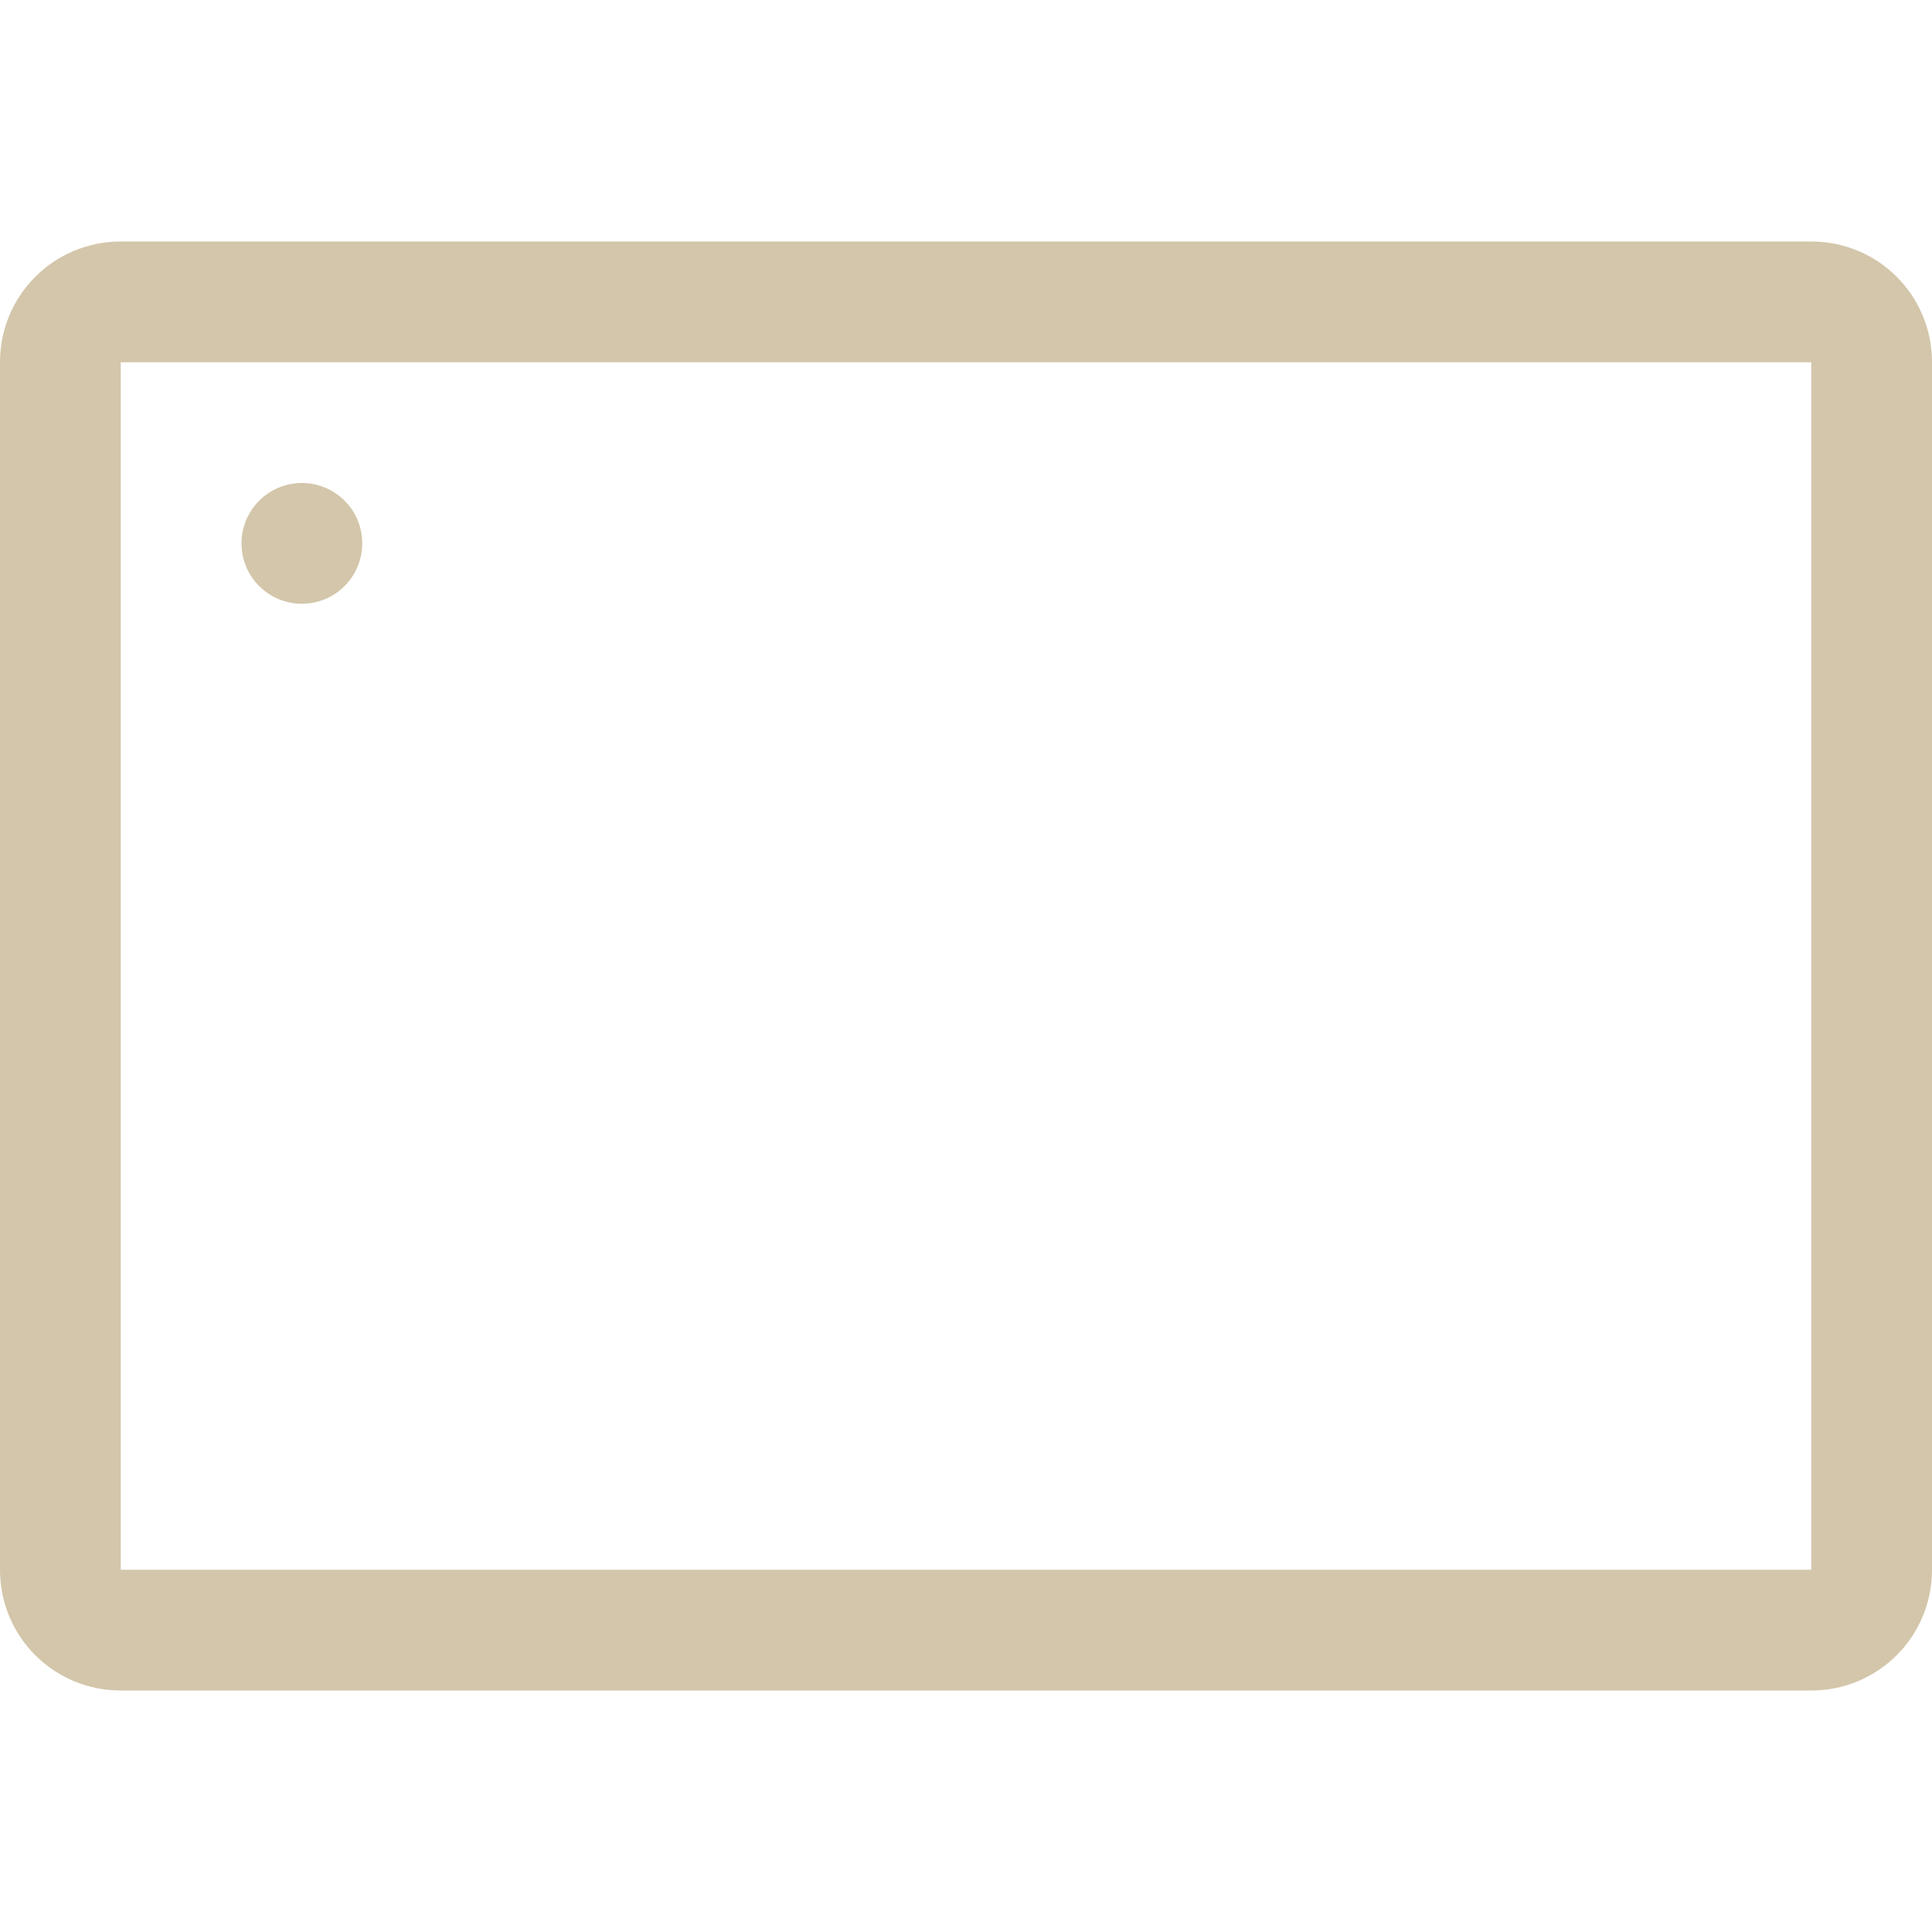 <svg width="16" height="16" version="1.1" xmlns="http://www.w3.org/2000/svg">
 <path d="m1 2c-0.554 0-1 0.446-1 1v10c0 0.554 0.446 1 1 1h14c0.554 0 1-0.446 1-1v-10c0-0.554-0.446-1-1-1h-14zm0 1h14v10h-14v-10z" fill="#D3C6AA" stroke-linecap="round" stroke-linejoin="round" stroke-width="2" style="paint-order:stroke fill markers"/>
 <circle cx="2.5" cy="4.5" r=".5" fill="#D3C6AA" stroke-linecap="round" stroke-linejoin="round" stroke-width="2" style="paint-order:stroke fill markers"/>
</svg>
